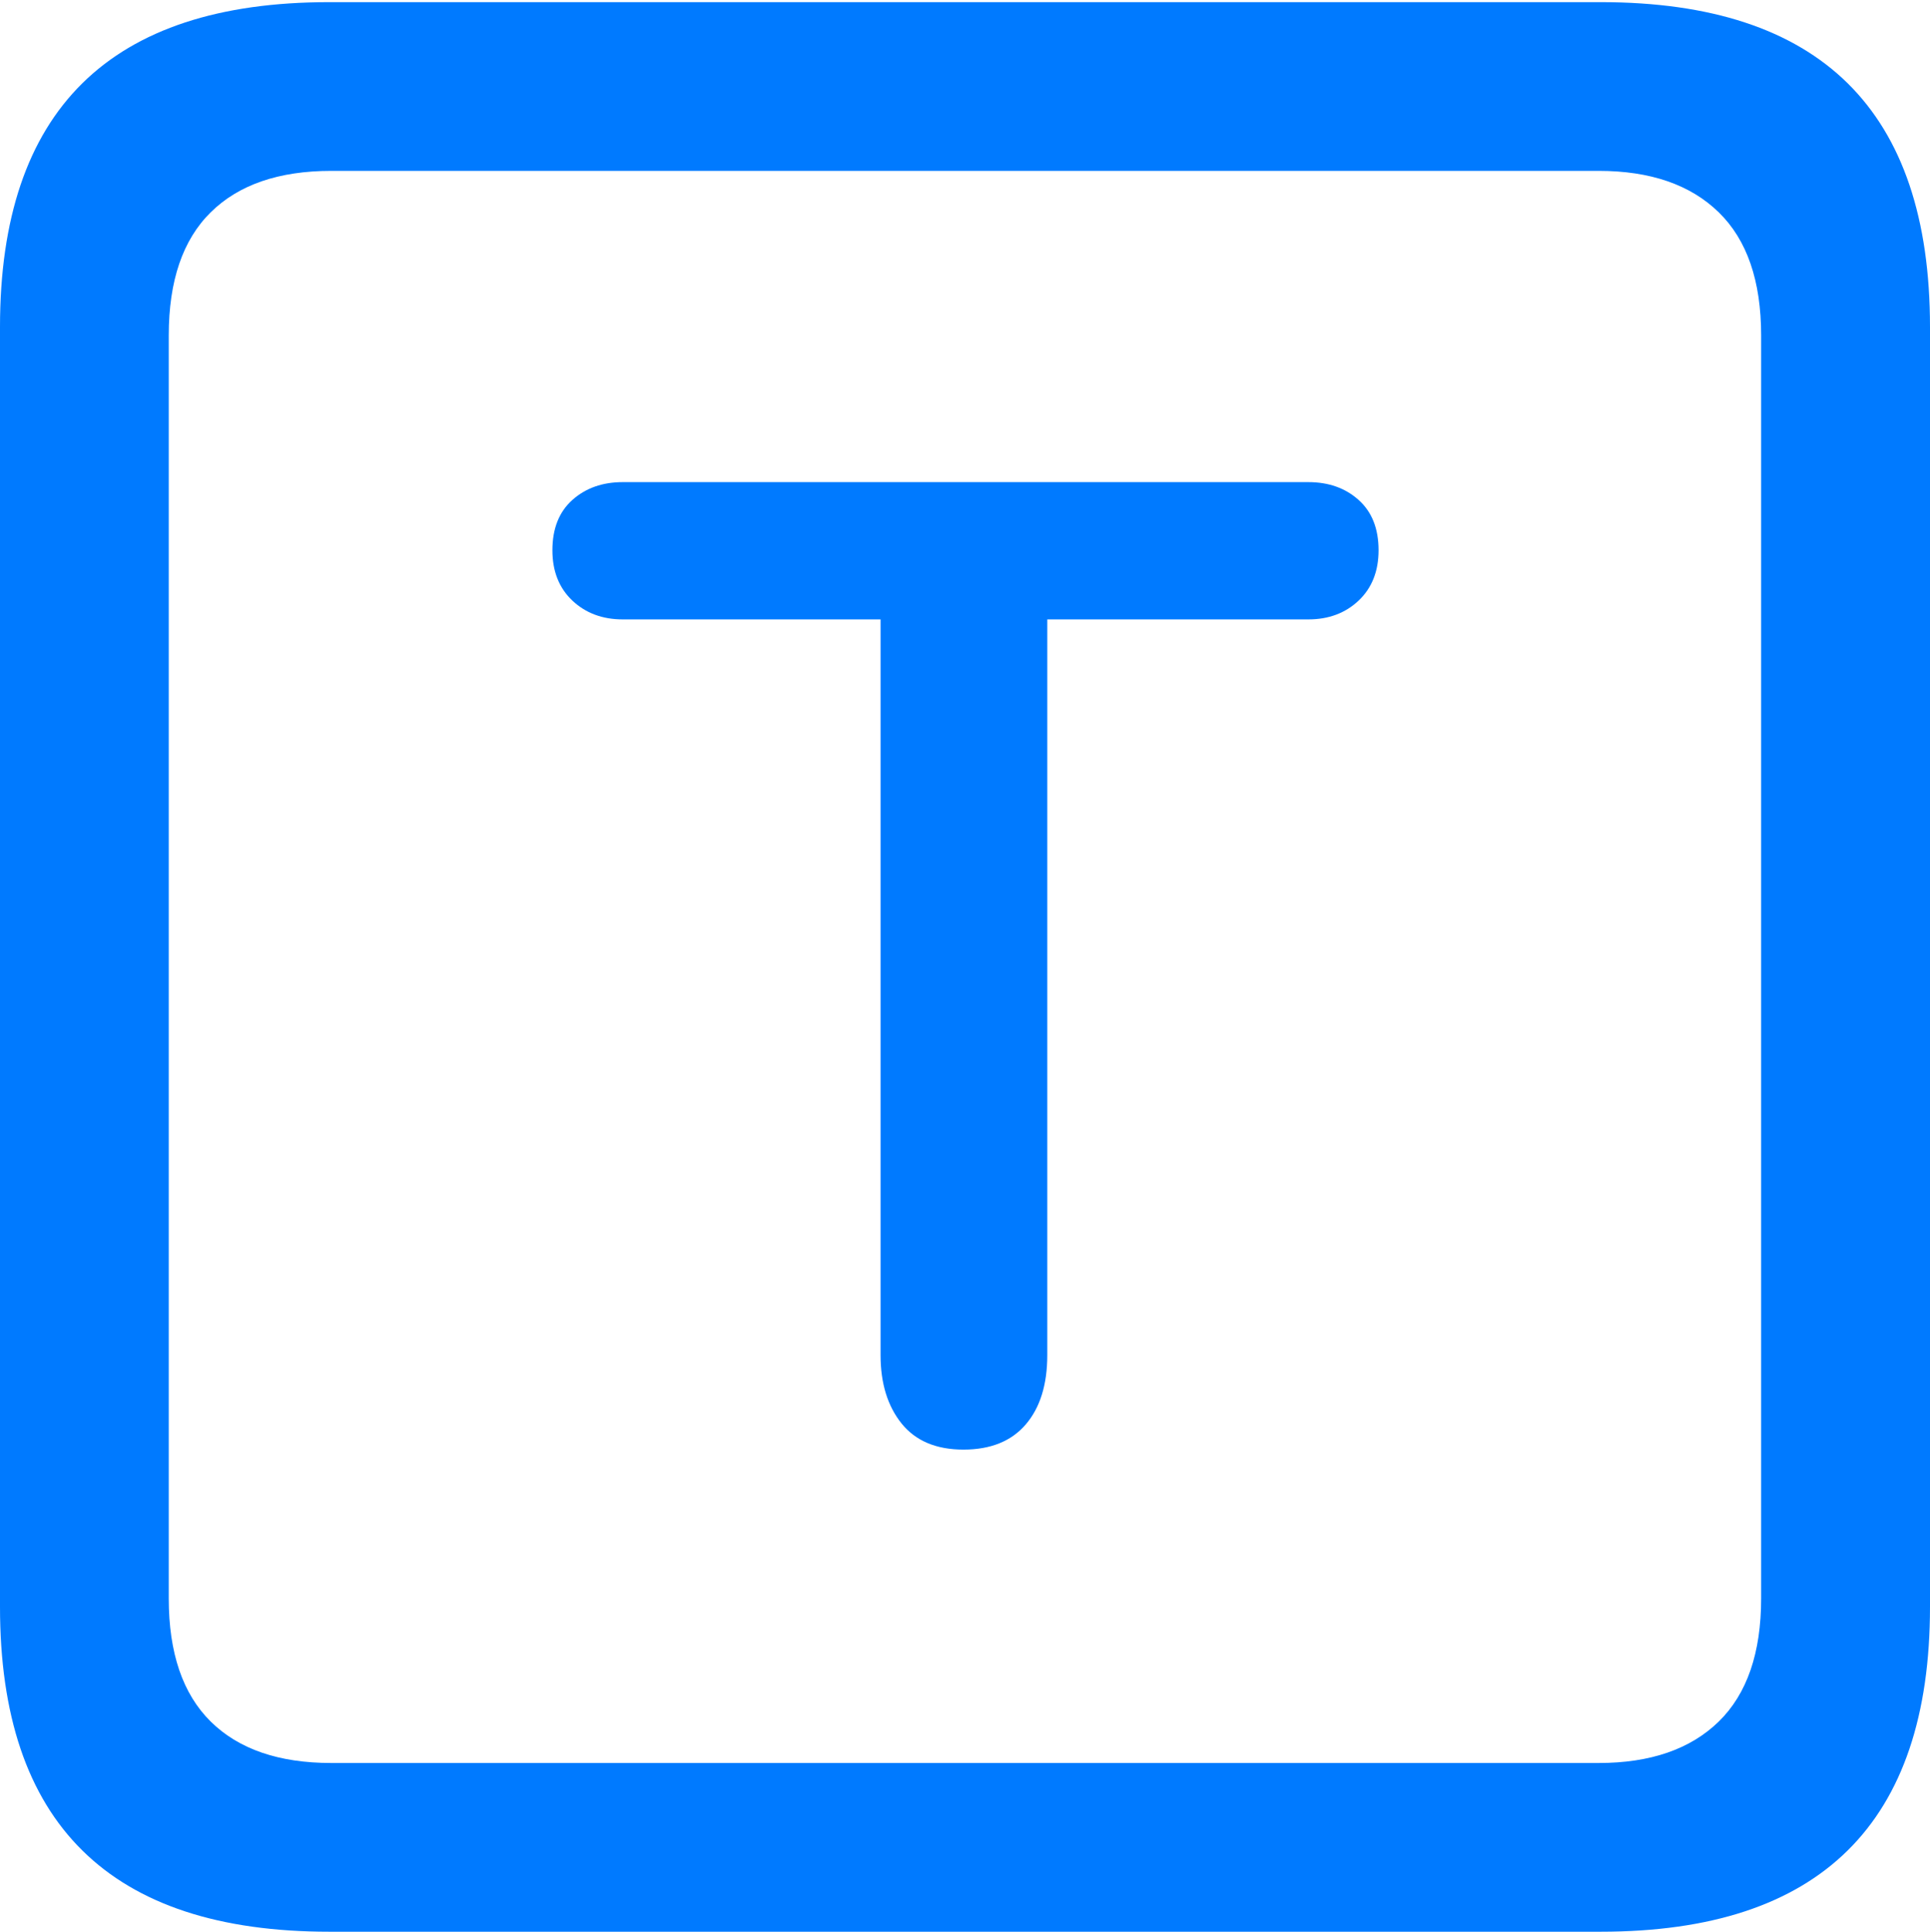 <?xml version="1.0" encoding="UTF-8"?>
<!--Generator: Apple Native CoreSVG 175.5-->
<!DOCTYPE svg
PUBLIC "-//W3C//DTD SVG 1.1//EN"
       "http://www.w3.org/Graphics/SVG/1.1/DTD/svg11.dtd">
<svg version="1.1" xmlns="http://www.w3.org/2000/svg" xmlns:xlink="http://www.w3.org/1999/xlink" width="17.979" height="17.998">
 <g>
  <rect height="17.998" opacity="0" width="17.979" x="0" y="0"/>
  <path d="M3.066 17.998L14.912 17.998Q16.445 17.998 17.212 17.241Q17.979 16.484 17.979 14.971L17.979 3.047Q17.979 1.533 17.212 0.776Q16.445 0.02 14.912 0.02L3.066 0.02Q1.533 0.02 0.767 0.776Q0 1.533 0 3.047L0 14.971Q0 16.484 0.767 17.241Q1.533 17.998 3.066 17.998ZM3.086 16.426Q2.354 16.426 1.963 16.04Q1.572 15.654 1.572 14.893L1.572 3.125Q1.572 2.363 1.963 1.978Q2.354 1.592 3.086 1.592L14.893 1.592Q15.615 1.592 16.011 1.978Q16.406 2.363 16.406 3.125L16.406 14.893Q16.406 15.654 16.011 16.04Q15.615 16.426 14.893 16.426Z" fill="#007aff"/>
  <path d="M8.975 13.506Q9.355 13.506 9.556 13.271Q9.756 13.037 9.756 12.627L9.756 5.771L12.188 5.771Q12.471 5.771 12.656 5.596Q12.842 5.42 12.842 5.127Q12.842 4.824 12.656 4.658Q12.471 4.492 12.188 4.492L5.801 4.492Q5.518 4.492 5.332 4.658Q5.146 4.824 5.146 5.127Q5.146 5.42 5.332 5.596Q5.518 5.771 5.801 5.771L8.203 5.771L8.203 12.627Q8.203 13.018 8.398 13.262Q8.594 13.506 8.975 13.506Z" fill="#007aff"/>
 </g>
</svg>

